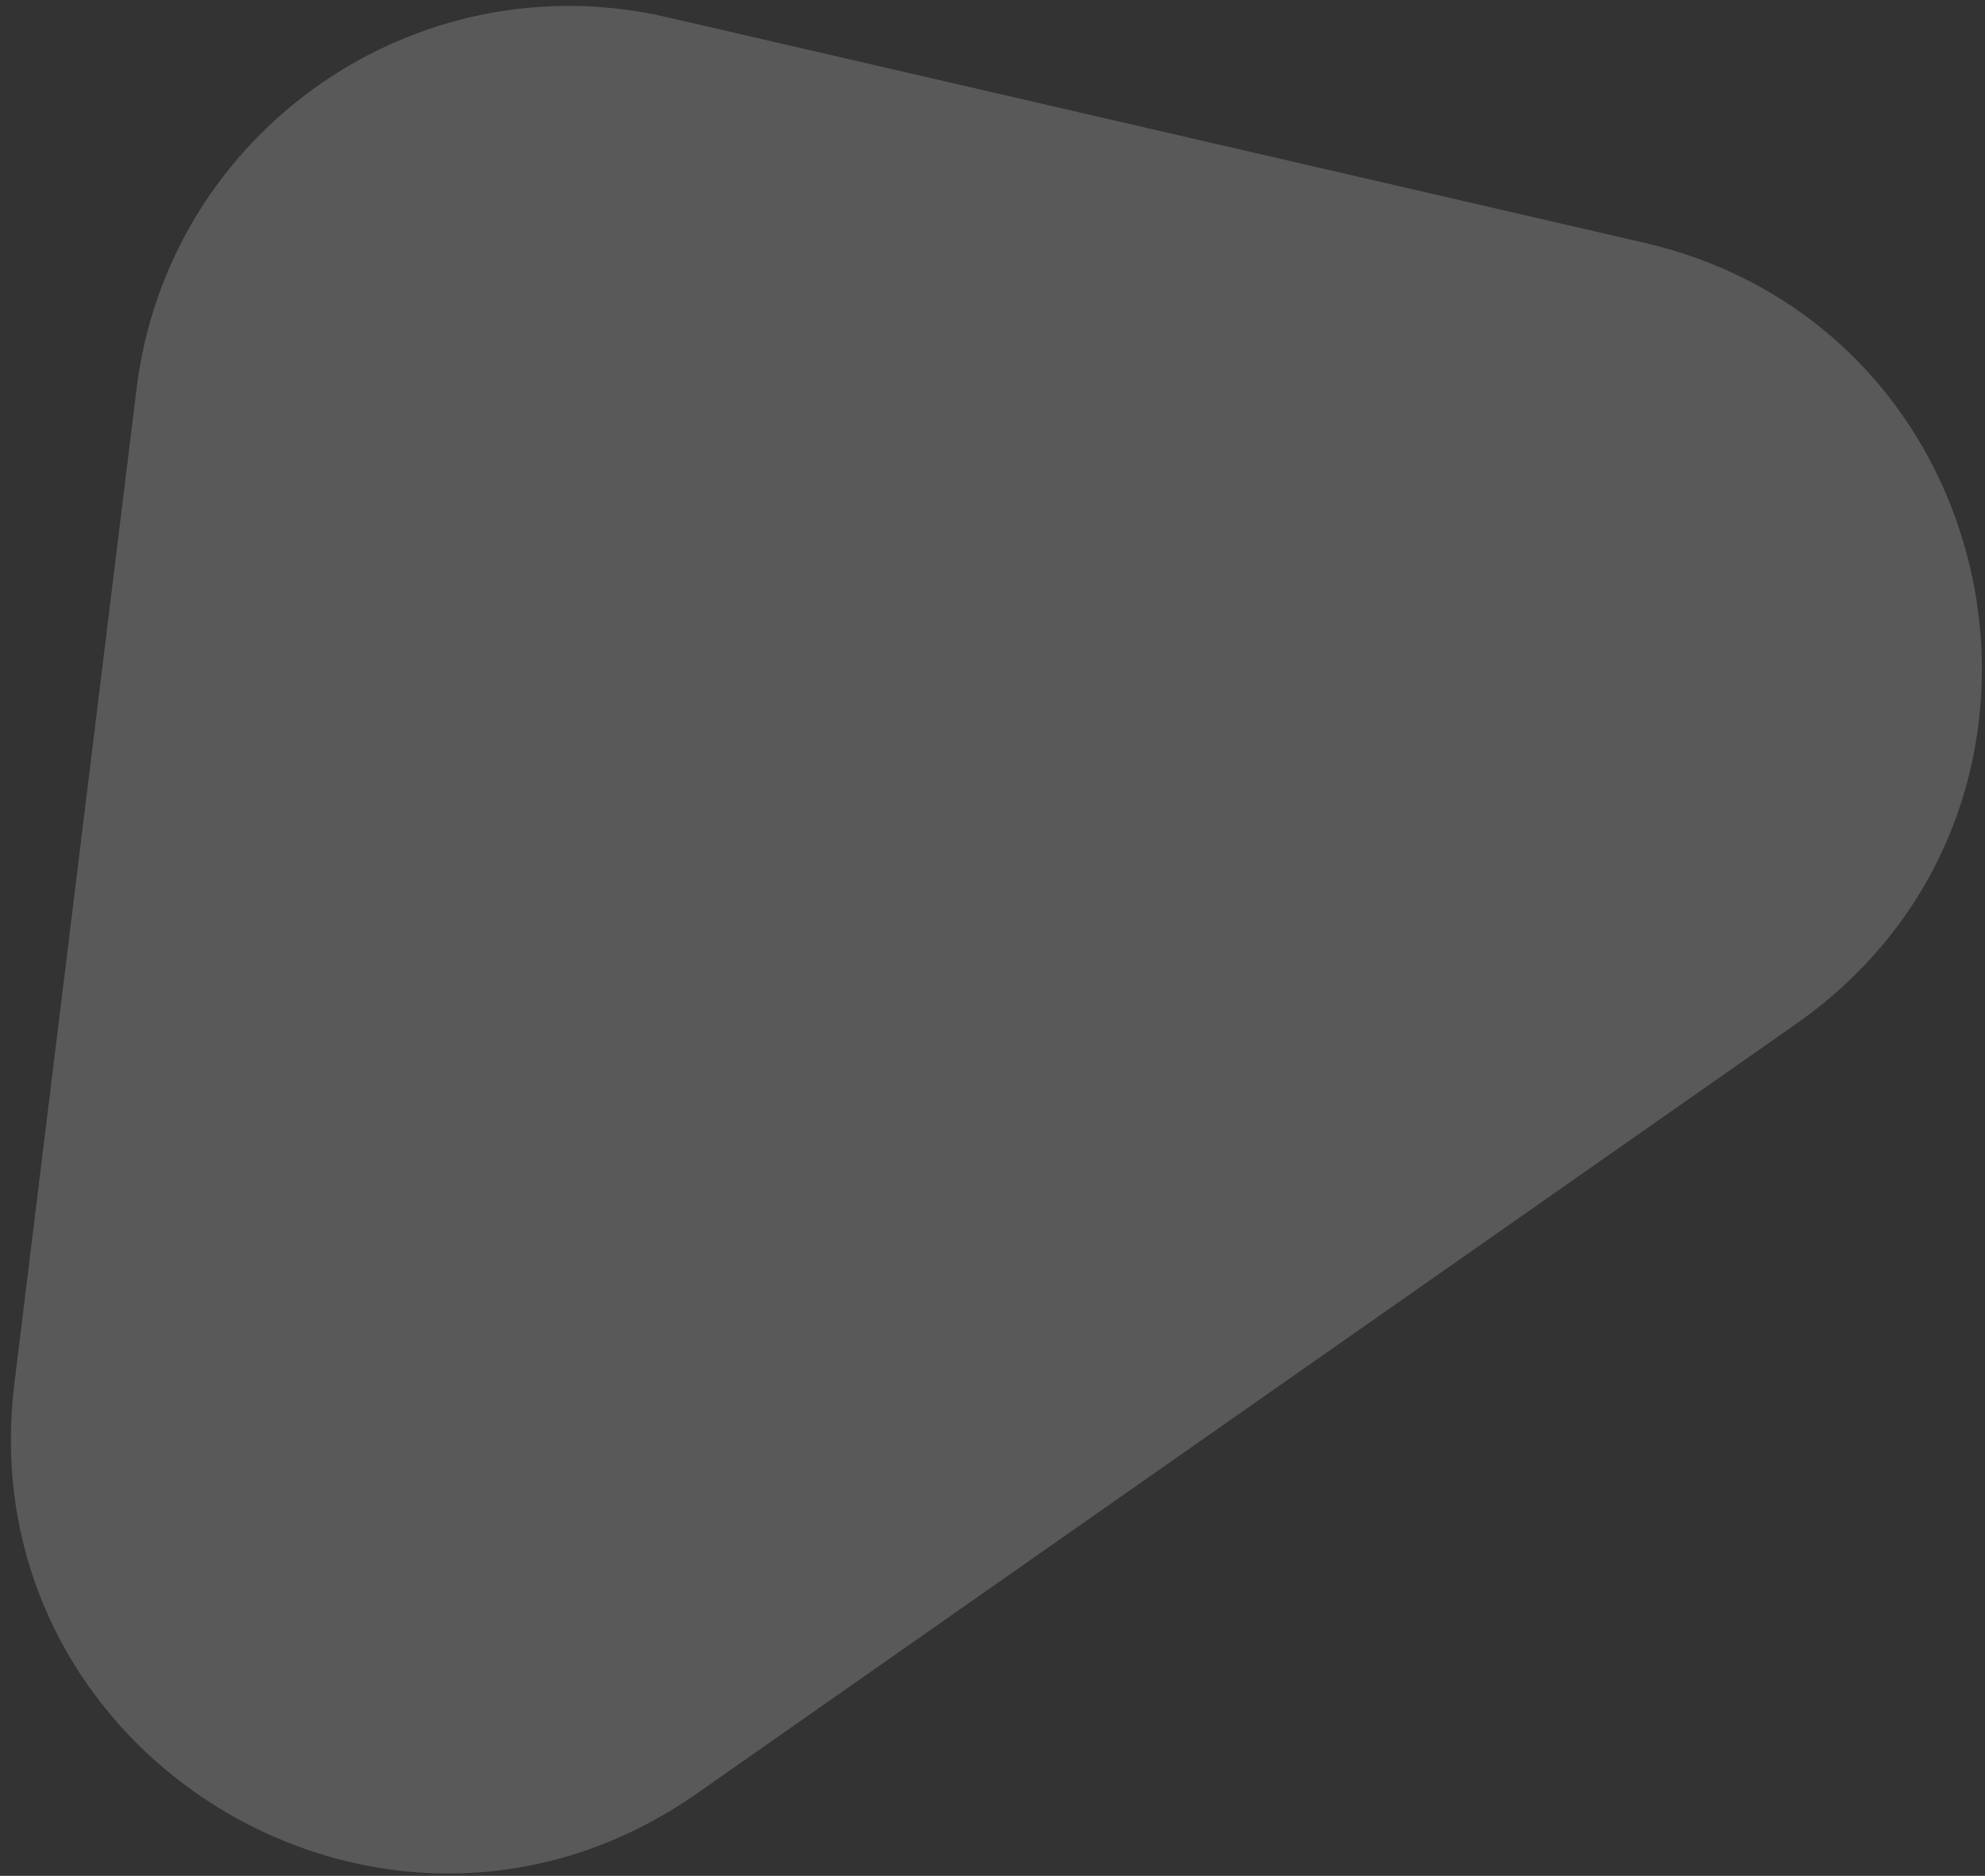 <svg width="164" height="155" viewBox="0 0 164 155" fill="none" xmlns="http://www.w3.org/2000/svg">
<rect x="0" y="0" width="164" height="155" fill="#333333" stroke="none"/>
<path d="M11.283 32.111C13.888 10.9 34.29 -3.386 55.113 1.422L135.82 20.053C166.193 27.065 173.905 66.741 148.371 84.62L57.568 148.201C32.034 166.081 -2.612 145.263 1.188 114.324L11.283 32.111Z" fill="white" fill-opacity="0.19"/>
</svg>
